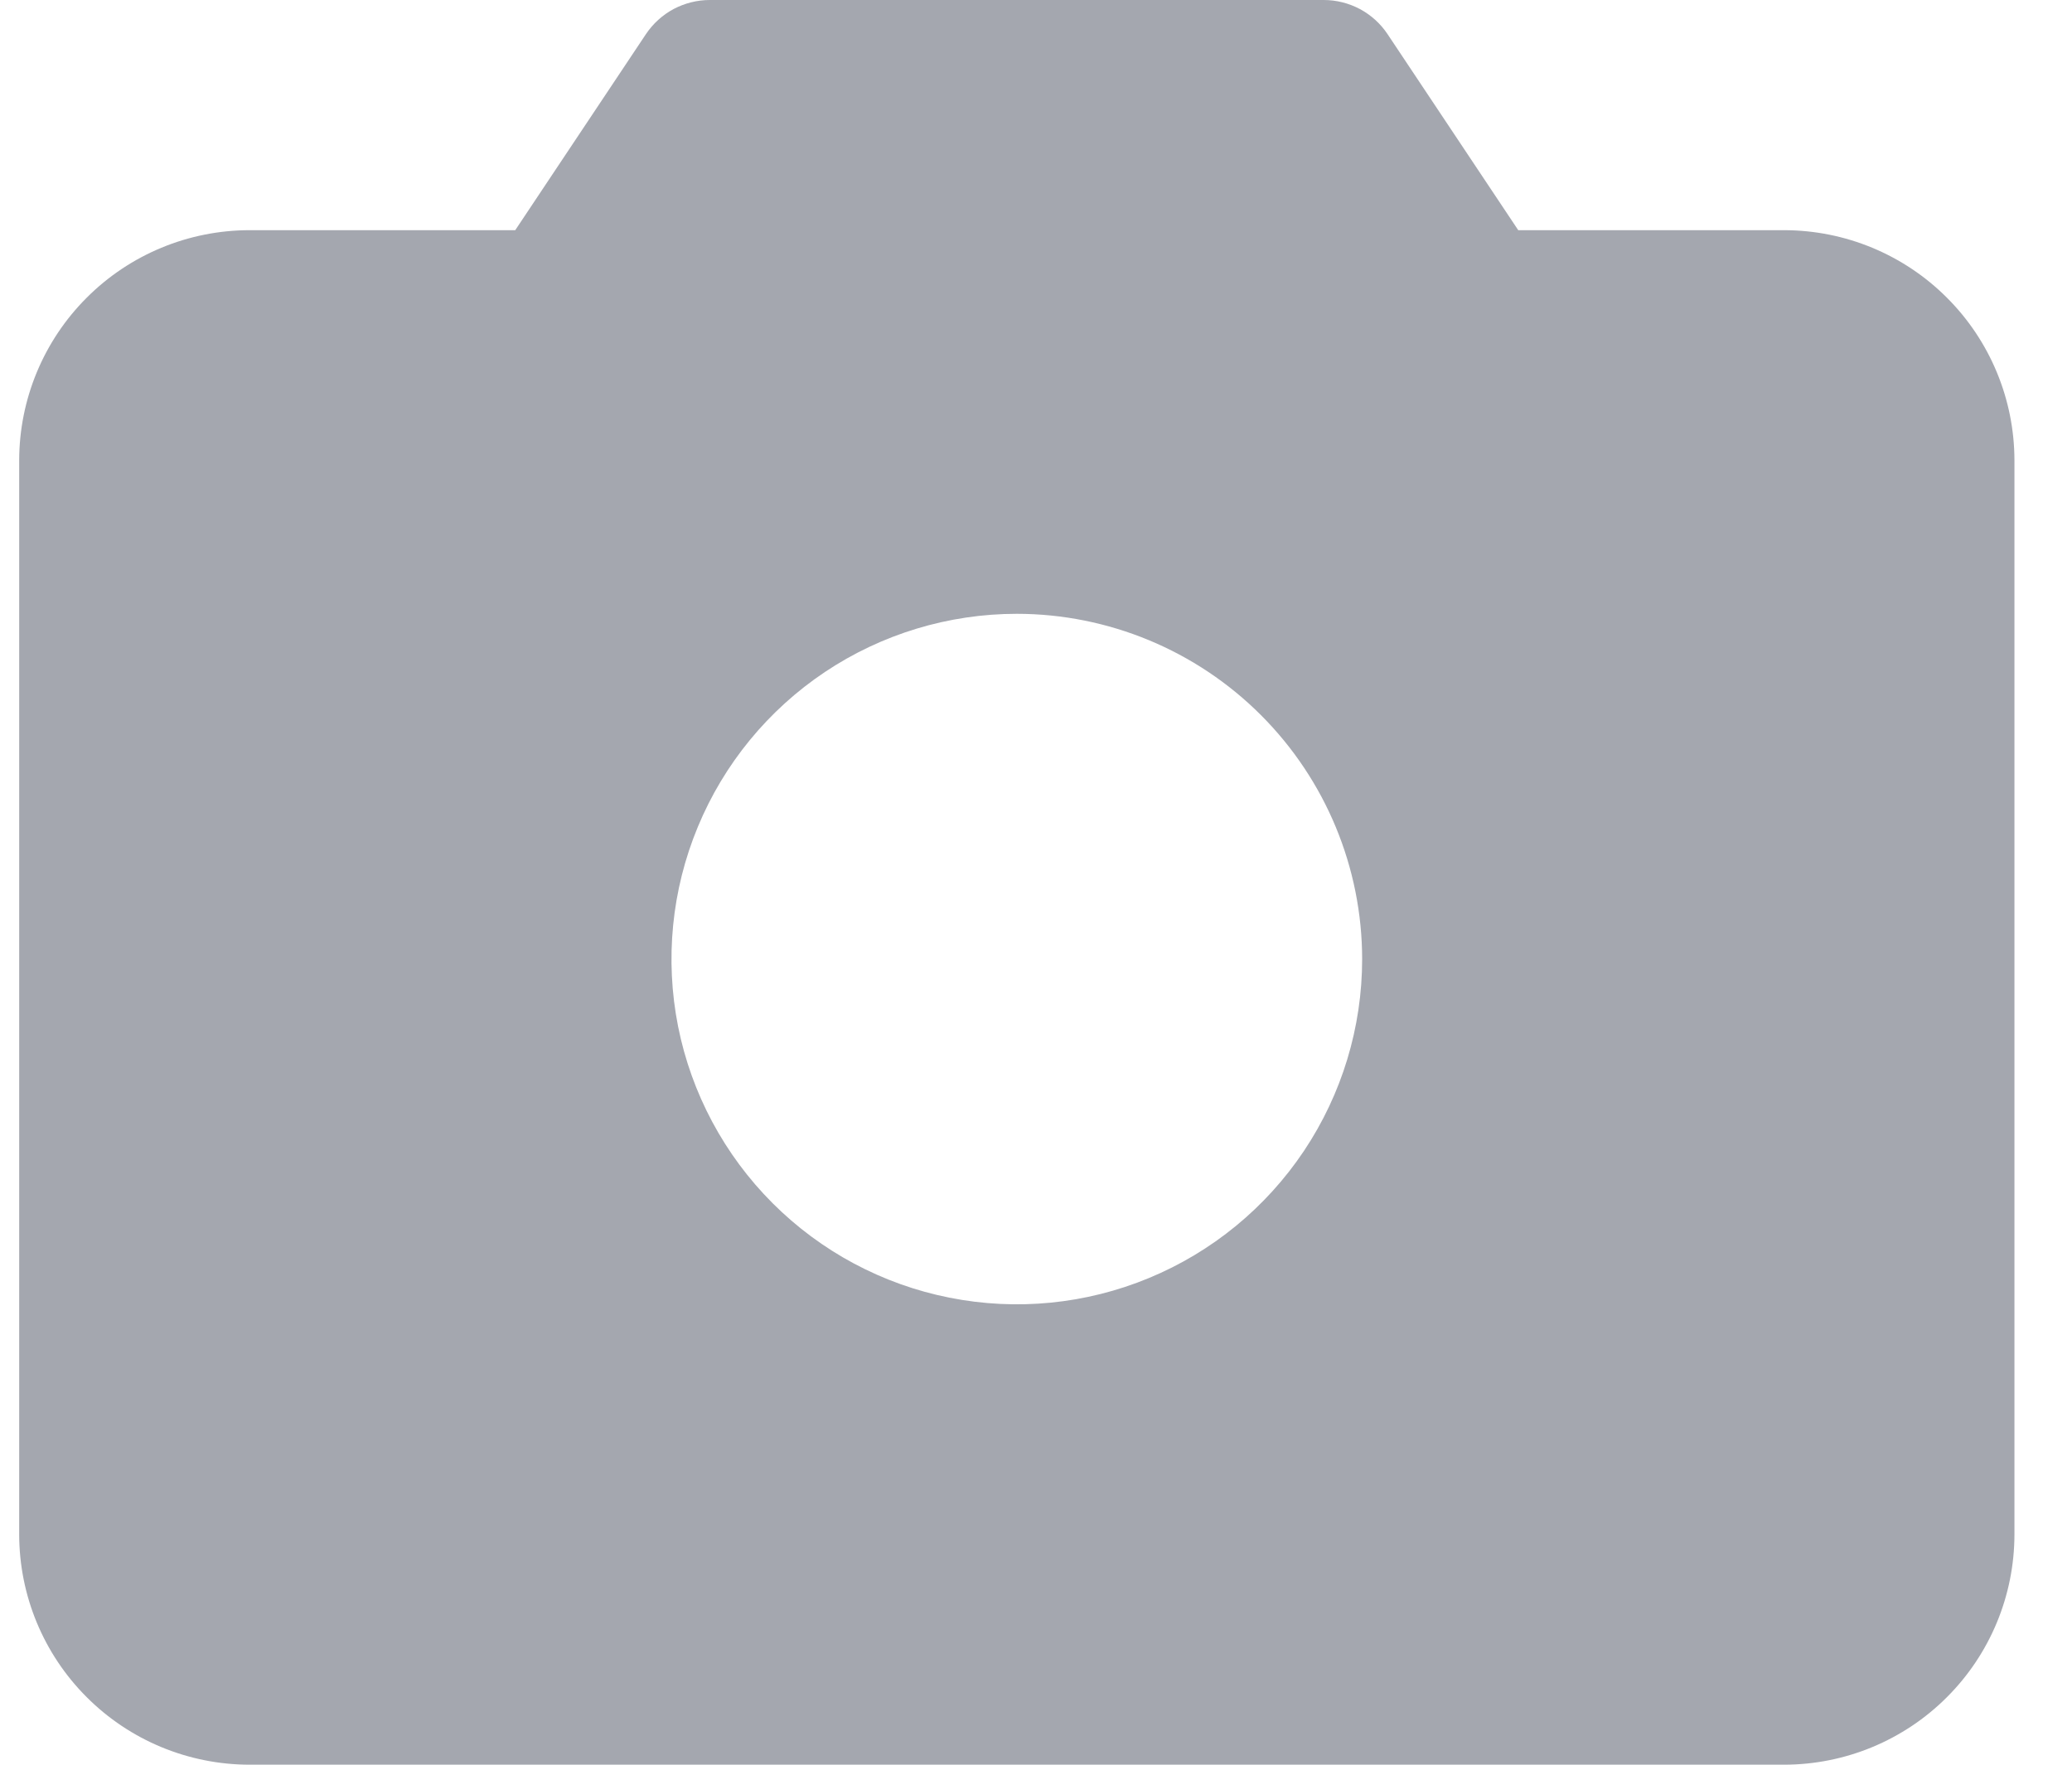<svg width="27" height="23" viewBox="0 0 27 23" fill="none" xmlns="http://www.w3.org/2000/svg">
<path d="M23.25 3H19.784L18.081 0.445C17.99 0.308 17.866 0.196 17.721 0.118C17.576 0.041 17.414 -1.85938e-06 17.249 0H9.249C9.085 -1.74923e-06 8.923 0.041 8.777 0.118C8.632 0.196 8.509 0.308 8.417 0.445L6.714 3H3.25C2.455 3.001 1.692 3.317 1.13 3.88C0.567 4.442 0.251 5.205 0.25 6V20C0.251 20.795 0.567 21.558 1.13 22.12C1.692 22.683 2.455 22.999 3.25 23H23.25C24.045 22.999 24.808 22.683 25.37 22.12C25.933 21.558 26.249 20.795 26.25 20V6C26.249 5.205 25.933 4.442 25.37 3.88C24.808 3.317 24.045 3.001 23.25 3ZM17.75 12.5C17.75 13.39 17.486 14.26 16.992 15C16.497 15.74 15.794 16.317 14.972 16.657C14.15 16.998 13.245 17.087 12.372 16.913C11.499 16.74 10.697 16.311 10.068 15.682C9.439 15.053 9.01 14.251 8.836 13.378C8.663 12.505 8.752 11.6 9.093 10.778C9.433 9.956 10.01 9.253 10.75 8.758C11.49 8.264 12.36 8 13.25 8C14.443 8.001 15.587 8.476 16.43 9.319C17.274 10.163 17.749 11.307 17.75 12.5Z" fill="#A4A7AF"/>
</svg>
